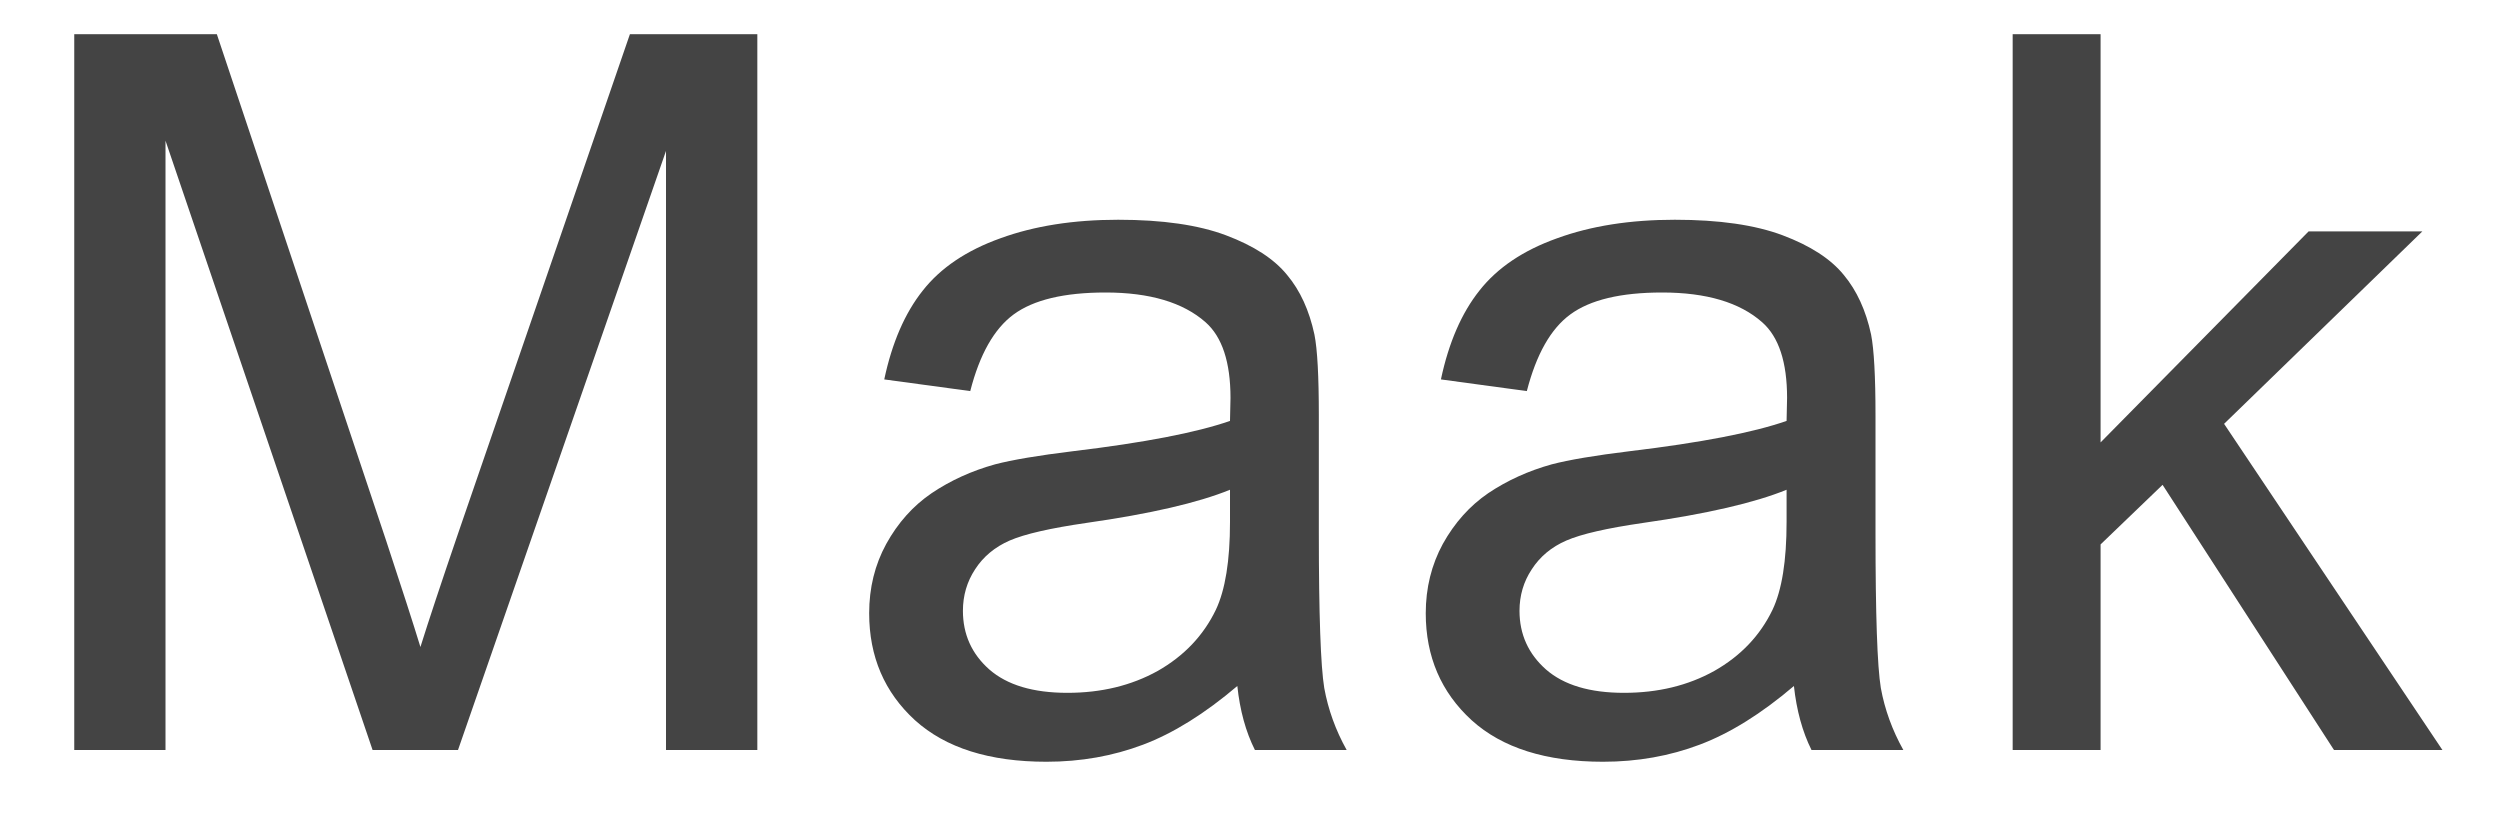 <svg width="30" height="10" viewBox="0 0 30 10" fill="none" xmlns="http://www.w3.org/2000/svg">
<path d="M0.891 9V0.41H2.602L4.635 6.492C4.822 7.059 4.959 7.482 5.045 7.764C5.143 7.451 5.295 6.992 5.502 6.387L7.559 0.41H9.088V9H7.992V1.811L5.496 9H4.471L1.986 1.688V9H0.891ZM14.848 8.232C14.457 8.564 14.08 8.799 13.717 8.936C13.357 9.072 12.971 9.141 12.557 9.141C11.873 9.141 11.348 8.975 10.98 8.643C10.613 8.307 10.43 7.879 10.43 7.359C10.43 7.055 10.498 6.777 10.635 6.527C10.775 6.273 10.957 6.07 11.18 5.918C11.406 5.766 11.66 5.65 11.941 5.572C12.148 5.518 12.461 5.465 12.879 5.414C13.73 5.312 14.357 5.191 14.76 5.051C14.764 4.906 14.766 4.814 14.766 4.775C14.766 4.346 14.666 4.043 14.467 3.867C14.197 3.629 13.797 3.51 13.266 3.51C12.77 3.51 12.402 3.598 12.164 3.773C11.93 3.945 11.756 4.252 11.643 4.693L10.611 4.553C10.705 4.111 10.859 3.756 11.074 3.486C11.289 3.213 11.6 3.004 12.006 2.859C12.412 2.711 12.883 2.637 13.418 2.637C13.949 2.637 14.381 2.699 14.713 2.824C15.045 2.949 15.289 3.107 15.445 3.299C15.602 3.486 15.711 3.725 15.773 4.014C15.809 4.193 15.826 4.518 15.826 4.986V6.393C15.826 7.373 15.848 7.994 15.891 8.256C15.938 8.514 16.027 8.762 16.16 9H15.059C14.949 8.781 14.879 8.525 14.848 8.232ZM14.76 5.877C14.377 6.033 13.803 6.166 13.037 6.275C12.604 6.338 12.297 6.408 12.117 6.486C11.938 6.564 11.799 6.68 11.701 6.832C11.604 6.98 11.555 7.146 11.555 7.33C11.555 7.611 11.66 7.846 11.871 8.033C12.086 8.221 12.398 8.314 12.809 8.314C13.215 8.314 13.576 8.227 13.893 8.051C14.209 7.871 14.441 7.627 14.59 7.318C14.703 7.08 14.76 6.729 14.76 6.264V5.877ZM21.527 8.232C21.137 8.564 20.76 8.799 20.396 8.936C20.037 9.072 19.65 9.141 19.236 9.141C18.553 9.141 18.027 8.975 17.66 8.643C17.293 8.307 17.109 7.879 17.109 7.359C17.109 7.055 17.178 6.777 17.314 6.527C17.455 6.273 17.637 6.07 17.859 5.918C18.086 5.766 18.34 5.65 18.621 5.572C18.828 5.518 19.141 5.465 19.559 5.414C20.41 5.312 21.037 5.191 21.439 5.051C21.443 4.906 21.445 4.814 21.445 4.775C21.445 4.346 21.346 4.043 21.146 3.867C20.877 3.629 20.477 3.51 19.945 3.51C19.449 3.51 19.082 3.598 18.844 3.773C18.609 3.945 18.436 4.252 18.322 4.693L17.291 4.553C17.385 4.111 17.539 3.756 17.754 3.486C17.969 3.213 18.279 3.004 18.686 2.859C19.092 2.711 19.562 2.637 20.098 2.637C20.629 2.637 21.061 2.699 21.393 2.824C21.725 2.949 21.969 3.107 22.125 3.299C22.281 3.486 22.391 3.725 22.453 4.014C22.488 4.193 22.506 4.518 22.506 4.986V6.393C22.506 7.373 22.527 7.994 22.57 8.256C22.617 8.514 22.707 8.762 22.84 9H21.738C21.629 8.781 21.559 8.525 21.527 8.232ZM21.439 5.877C21.057 6.033 20.482 6.166 19.717 6.275C19.283 6.338 18.977 6.408 18.797 6.486C18.617 6.564 18.479 6.68 18.381 6.832C18.283 6.98 18.234 7.146 18.234 7.33C18.234 7.611 18.34 7.846 18.551 8.033C18.766 8.221 19.078 8.314 19.488 8.314C19.895 8.314 20.256 8.227 20.572 8.051C20.889 7.871 21.121 7.627 21.27 7.318C21.383 7.08 21.439 6.729 21.439 6.264V5.877ZM24.152 9V0.41H25.207V5.309L27.703 2.777H29.068L26.689 5.086L29.309 9H28.008L25.951 5.818L25.207 6.533V9H24.152Z" fill="#444444"/>
</svg>

